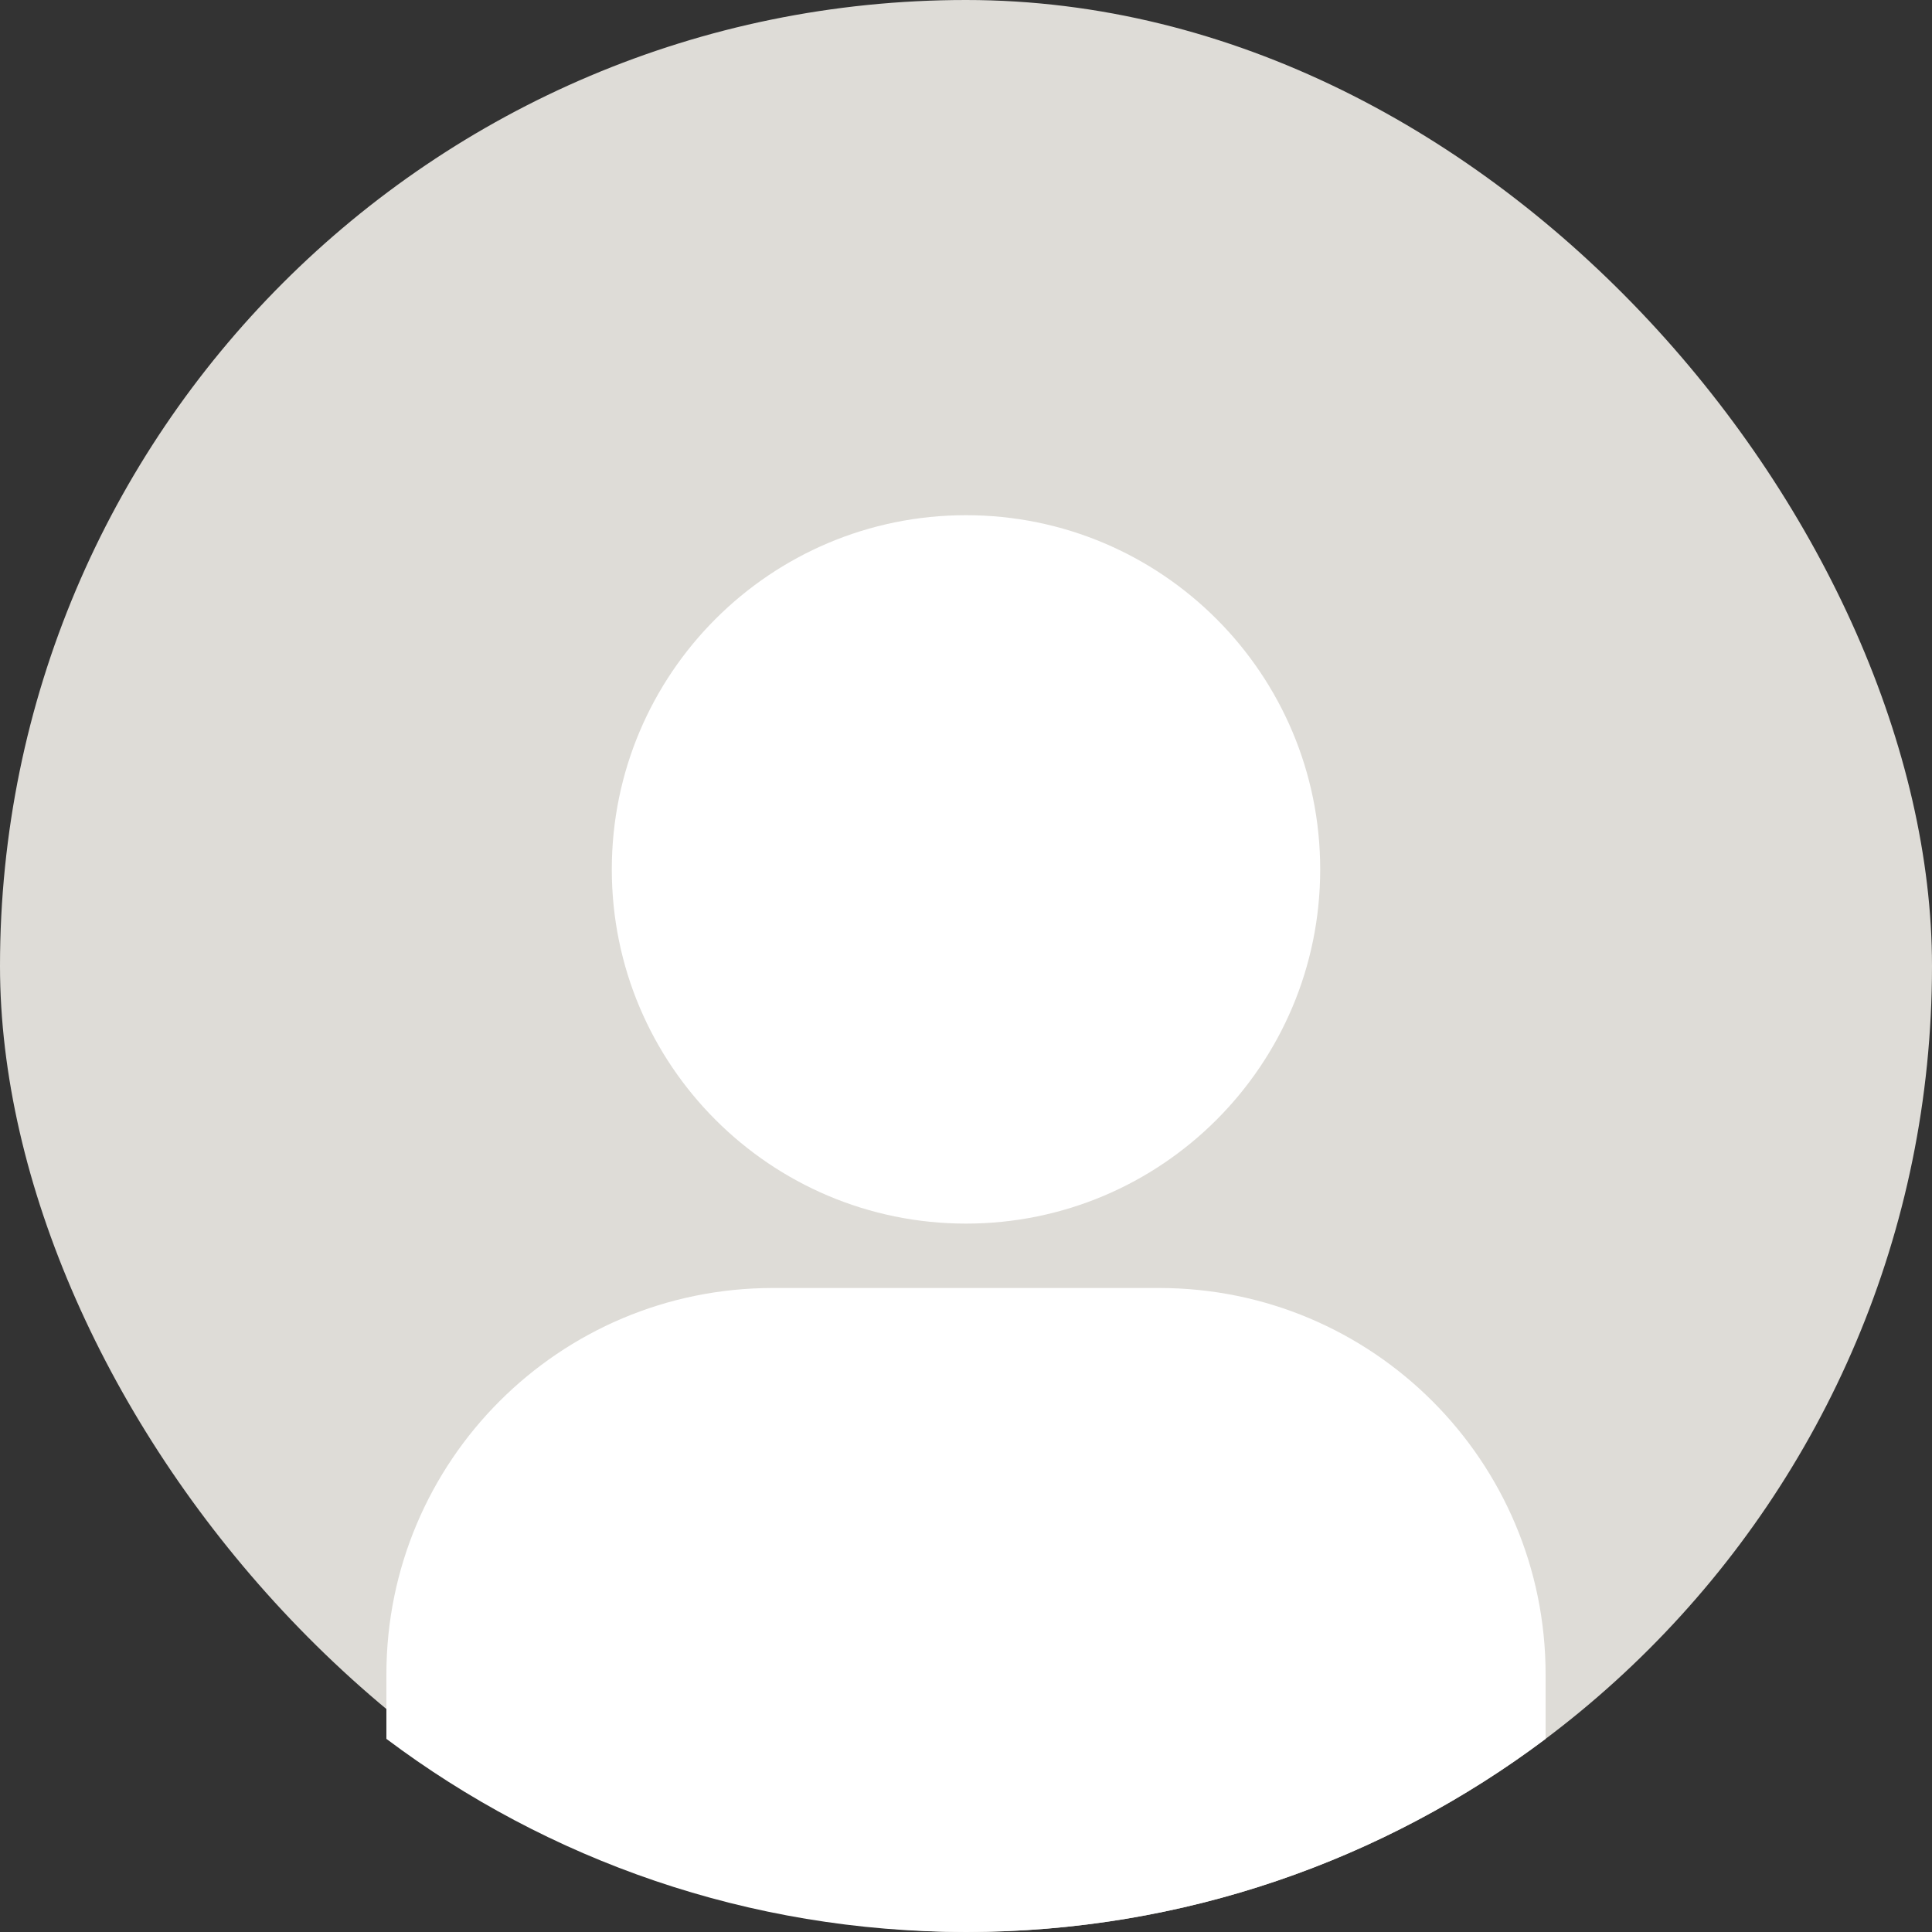 <svg width="120" height="120" viewBox="0 0 120 120" fill="none" xmlns="http://www.w3.org/2000/svg">
<rect x="0" y="0" width="120" height="120" fill="#333333" stroke="none"/>
<rect width="120" height="120" rx="60" fill="#DEDCD7"/>
<path fill-rule="evenodd" clip-rule="evenodd" d="M24 108.004V104C24 90.745 34.745 80 48 80H72C85.255 80 96 90.745 96 104V108.004C85.972 115.537 73.507 120 60 120C46.493 120 34.028 115.537 24 108.004ZM82 54C82 66.15 72.15 76 60 76C47.85 76 38 66.15 38 54C38 41.85 47.85 32 60 32C72.15 32 82 41.85 82 54Z" fill="white"/>
</svg>
